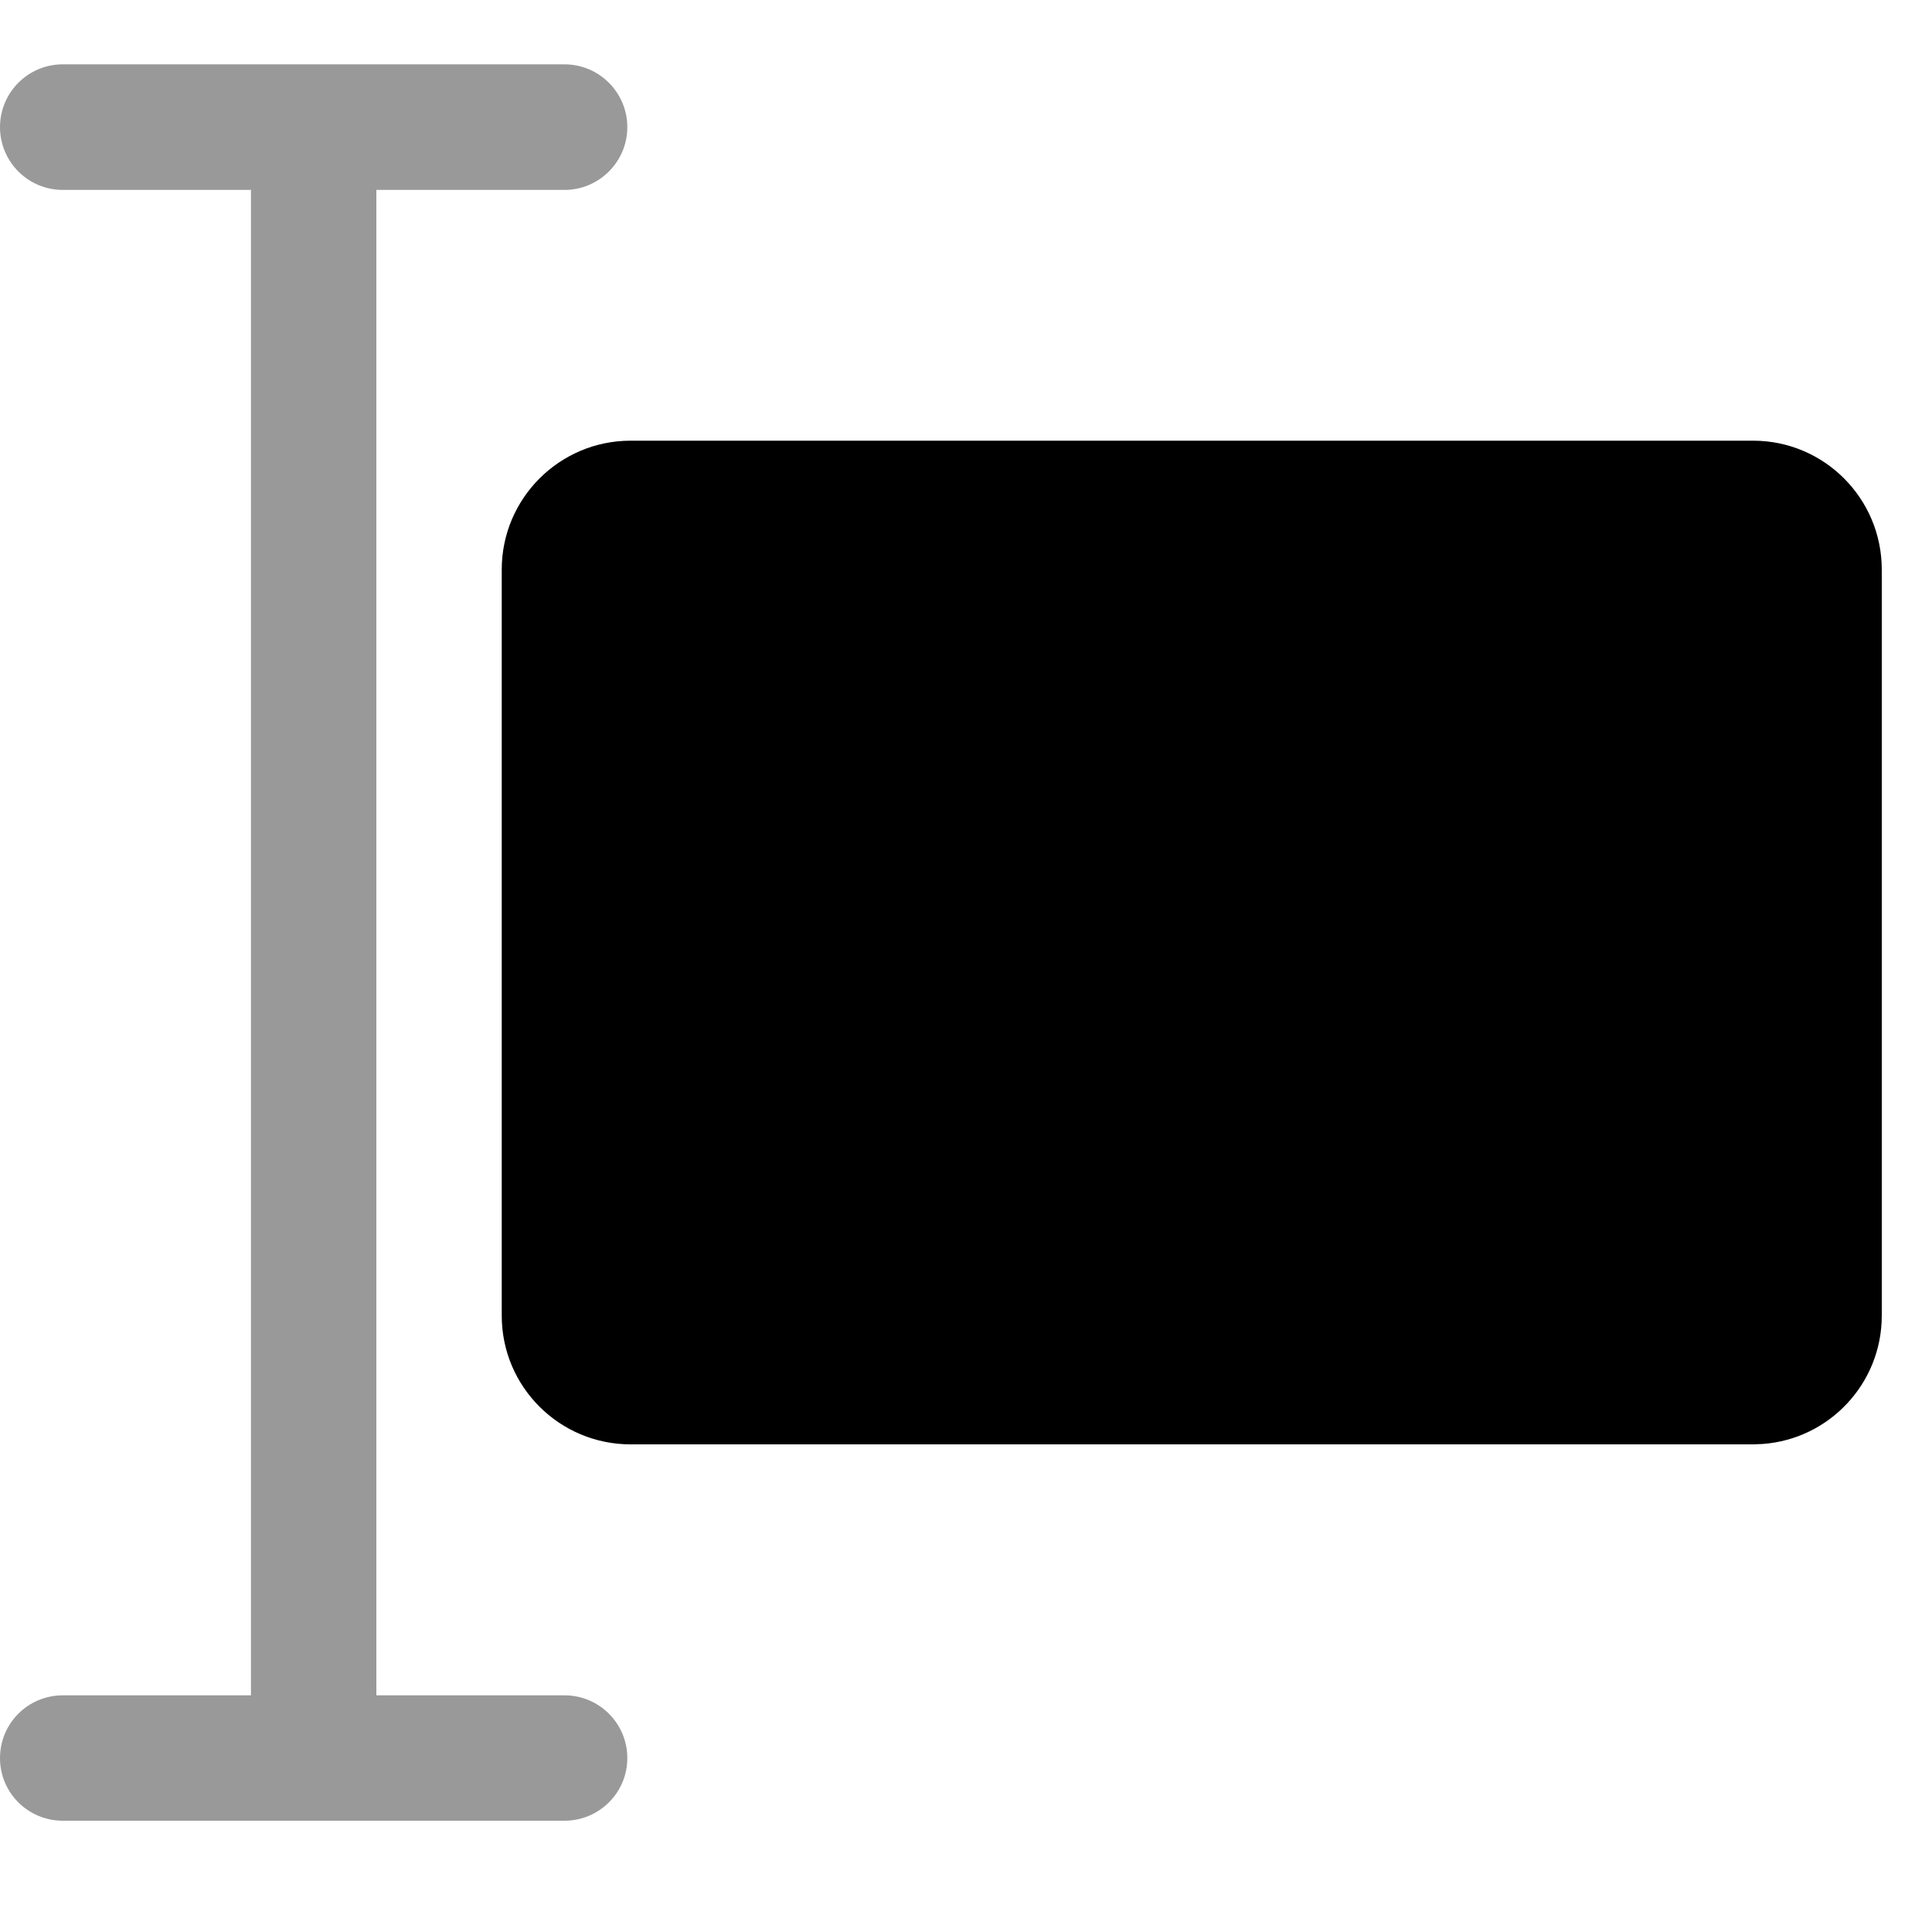<svg xmlns="http://www.w3.org/2000/svg" viewBox="0 0 1000 1000" width="1000" height="1000">
<path d="M32.5 942.4c-18 0-32.5-14.5-32.5-32.4 0-18 14.5-32.5 32.5-32.5l97.4 0 0-779.2-97.4 4.263256414560601e-14c-18 0-32.5-14.6-32.5-32.5 0-17.9 14.5-32.5 32.5-32.5l259.7 0c17.9 0 32.5 14.6 32.5 32.5 0 17.9-14.6 32.5-32.5 32.5l-97.4 0 0 779.2 97.4 0c17.9 0 32.5 14.5 32.5 32.5 0 17.9-14.6 32.4-32.5 32.4l-259.7 0z" opacity="0.4"/>
<path d="M907.4 228.1c36.8 0 66.6 29.9 66.6 66.7l0 386.2c0 35.1-27.2 63.9-61.7 66.4l-4.9 0.2-581 0c-36.8 0-66.7-29.8-66.7-66.6l0-386.2c0-36.8 29.9-66.7 66.7-66.7l581 0z"/>
</svg>
